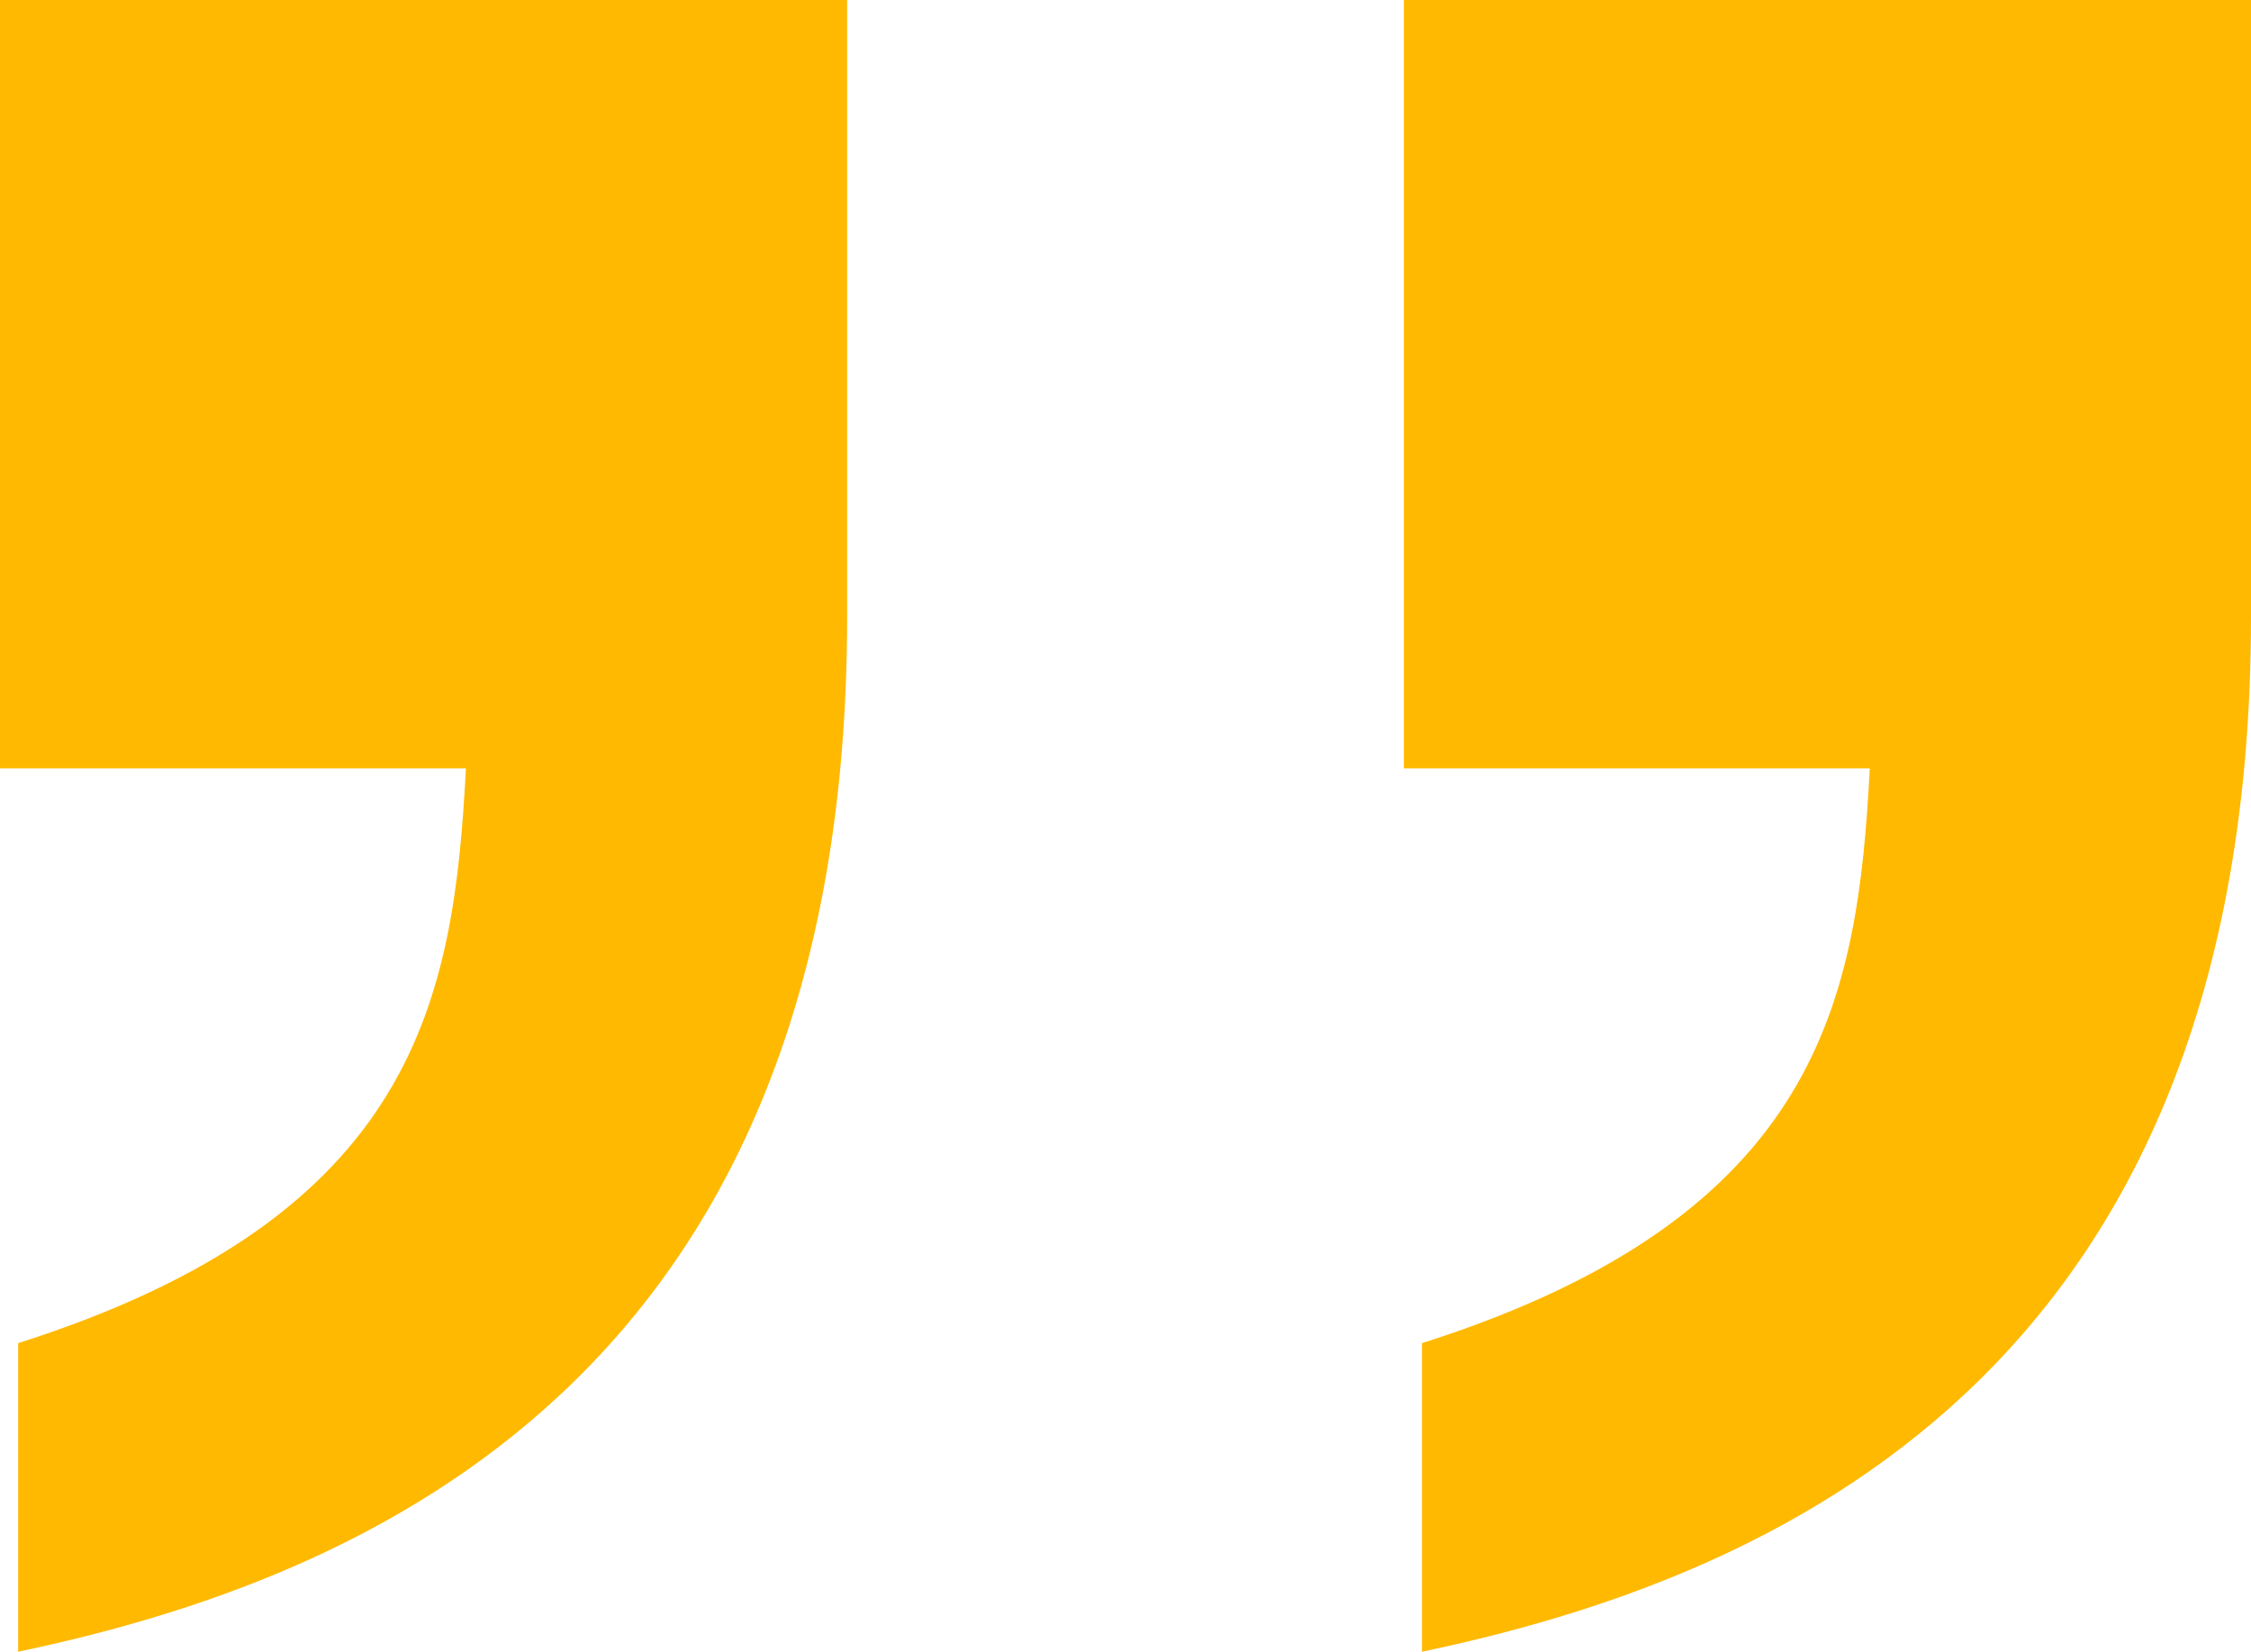 <?xml version="1.0" encoding="utf-8"?>
<!-- Generator: Adobe Illustrator 16.0.3, SVG Export Plug-In . SVG Version: 6.00 Build 0)  -->
<!DOCTYPE svg PUBLIC "-//W3C//DTD SVG 1.1//EN" "http://www.w3.org/Graphics/SVG/1.1/DTD/svg11.dtd">
<svg version="1.1" id="文" xmlns="http://www.w3.org/2000/svg" xmlns:xlink="http://www.w3.org/1999/xlink" x="0px" y="0px"
	 width="44.022px" height="32.308px" viewBox="0 0 44.022 32.308" enable-background="new 0 0 44.022 32.308" xml:space="preserve">
<g>
	<path fill="#FFB900" d="M0,0h16.567v12.071c0,14.911-9.468,18.816-16.212,20.236v-6.036c7.81-2.484,8.52-6.745,8.757-11.242H0V0z
		 M27.455,0h16.567v12.071c0,14.911-9.467,18.816-16.213,20.236v-6.036c7.811-2.484,8.521-6.745,8.758-11.242h-9.112V0z"/>
</g>
</svg>

